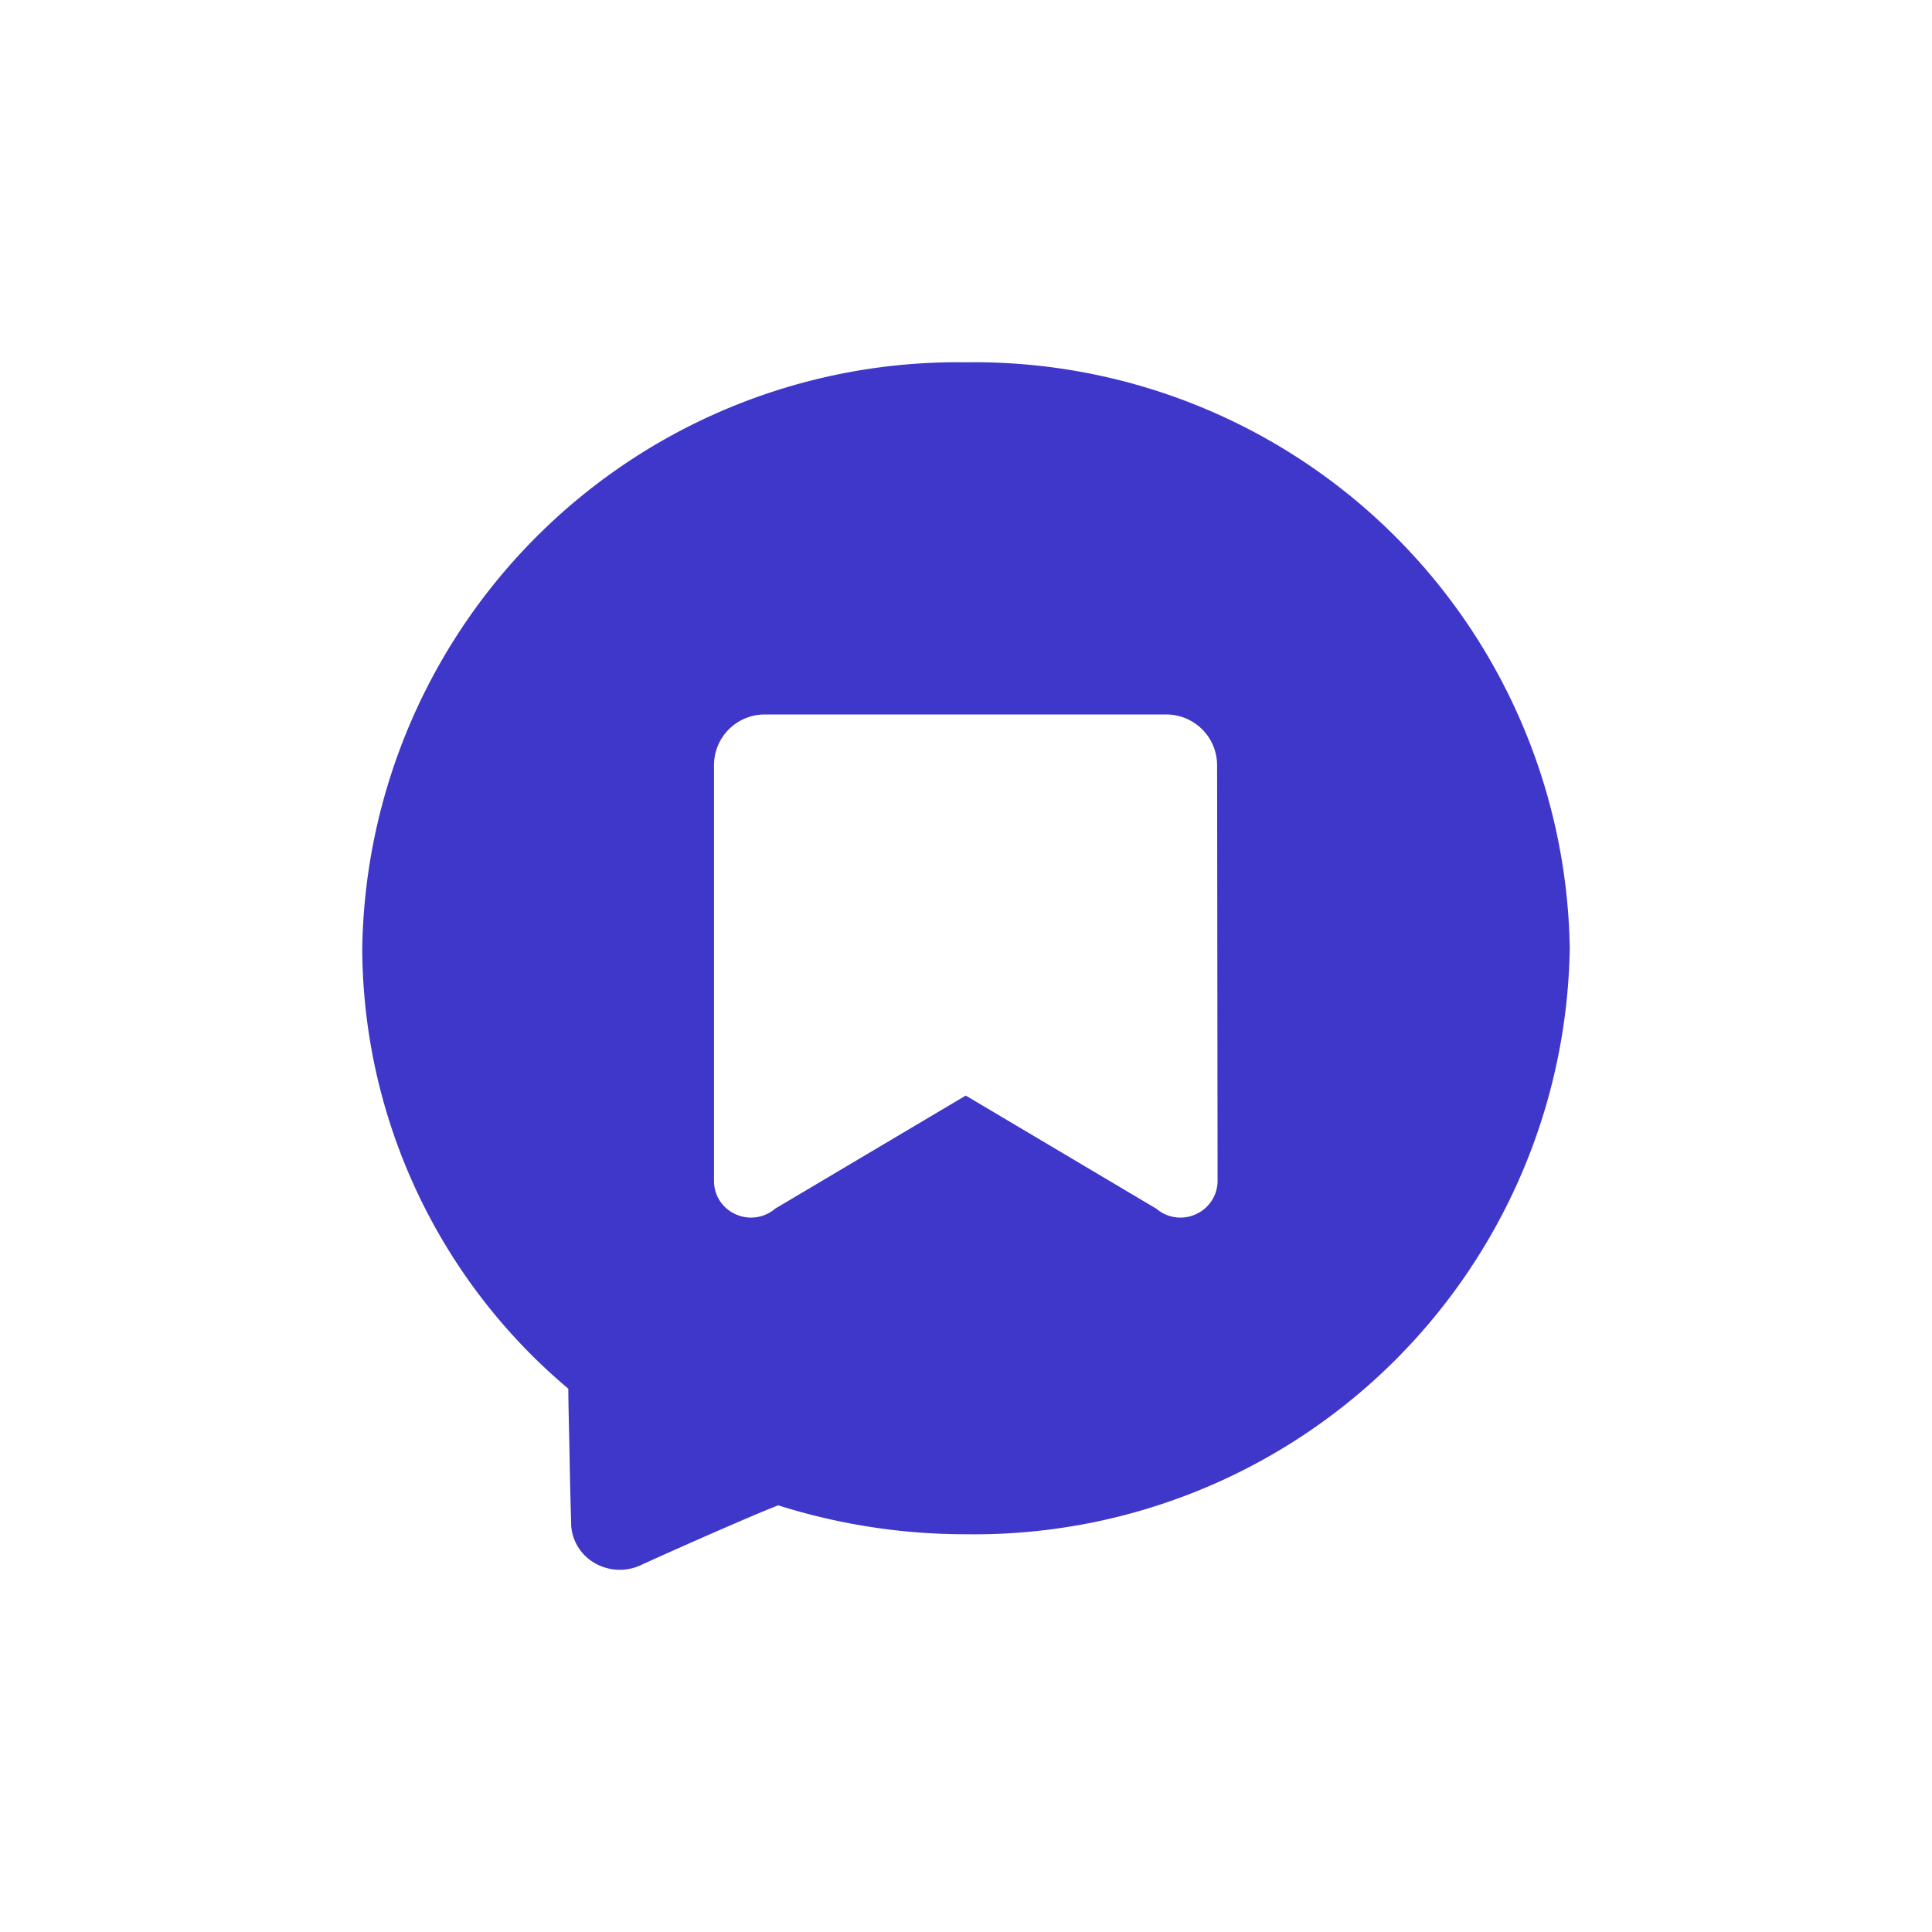 <svg xmlns="http://www.w3.org/2000/svg" width="32" height="32" viewBox="0 0 32 32">
    <path style="fill:none" d="M0 0h32v32H0z"/>
    <path data-name="패스 342" d="M-266.689 1026.8a9.862 9.862 0 0 0-10 9.705 9.57 9.57 0 0 0 3.413 7.295c0 .263.016.79.024 1.285.008.479.024.926.024.99a.778.778 0 0 0 .351.59.83.83 0 0 0 .806.056c.271-.127 1.794-.806 2.272-.989a10.274 10.274 0 0 0 3.11.479 9.862 9.862 0 0 0 10-9.706 9.862 9.862 0 0 0-10-9.705zm4.167 13.554a.606.606 0 0 1-.357.555.6.6 0 0 1-.257.057.607.607 0 0 1-.4-.147l-3.157-1.874-3.158 1.874a.611.611 0 0 1-.4.147.6.6 0 0 1-.257-.057.6.6 0 0 1-.355-.555v-6.881a.84.84 0 0 1 .84-.84h6.651a.842.842 0 0 1 .842.84z" transform="translate(282.689 -1020.799)" style="fill:#3f37c9"/>
</svg>
